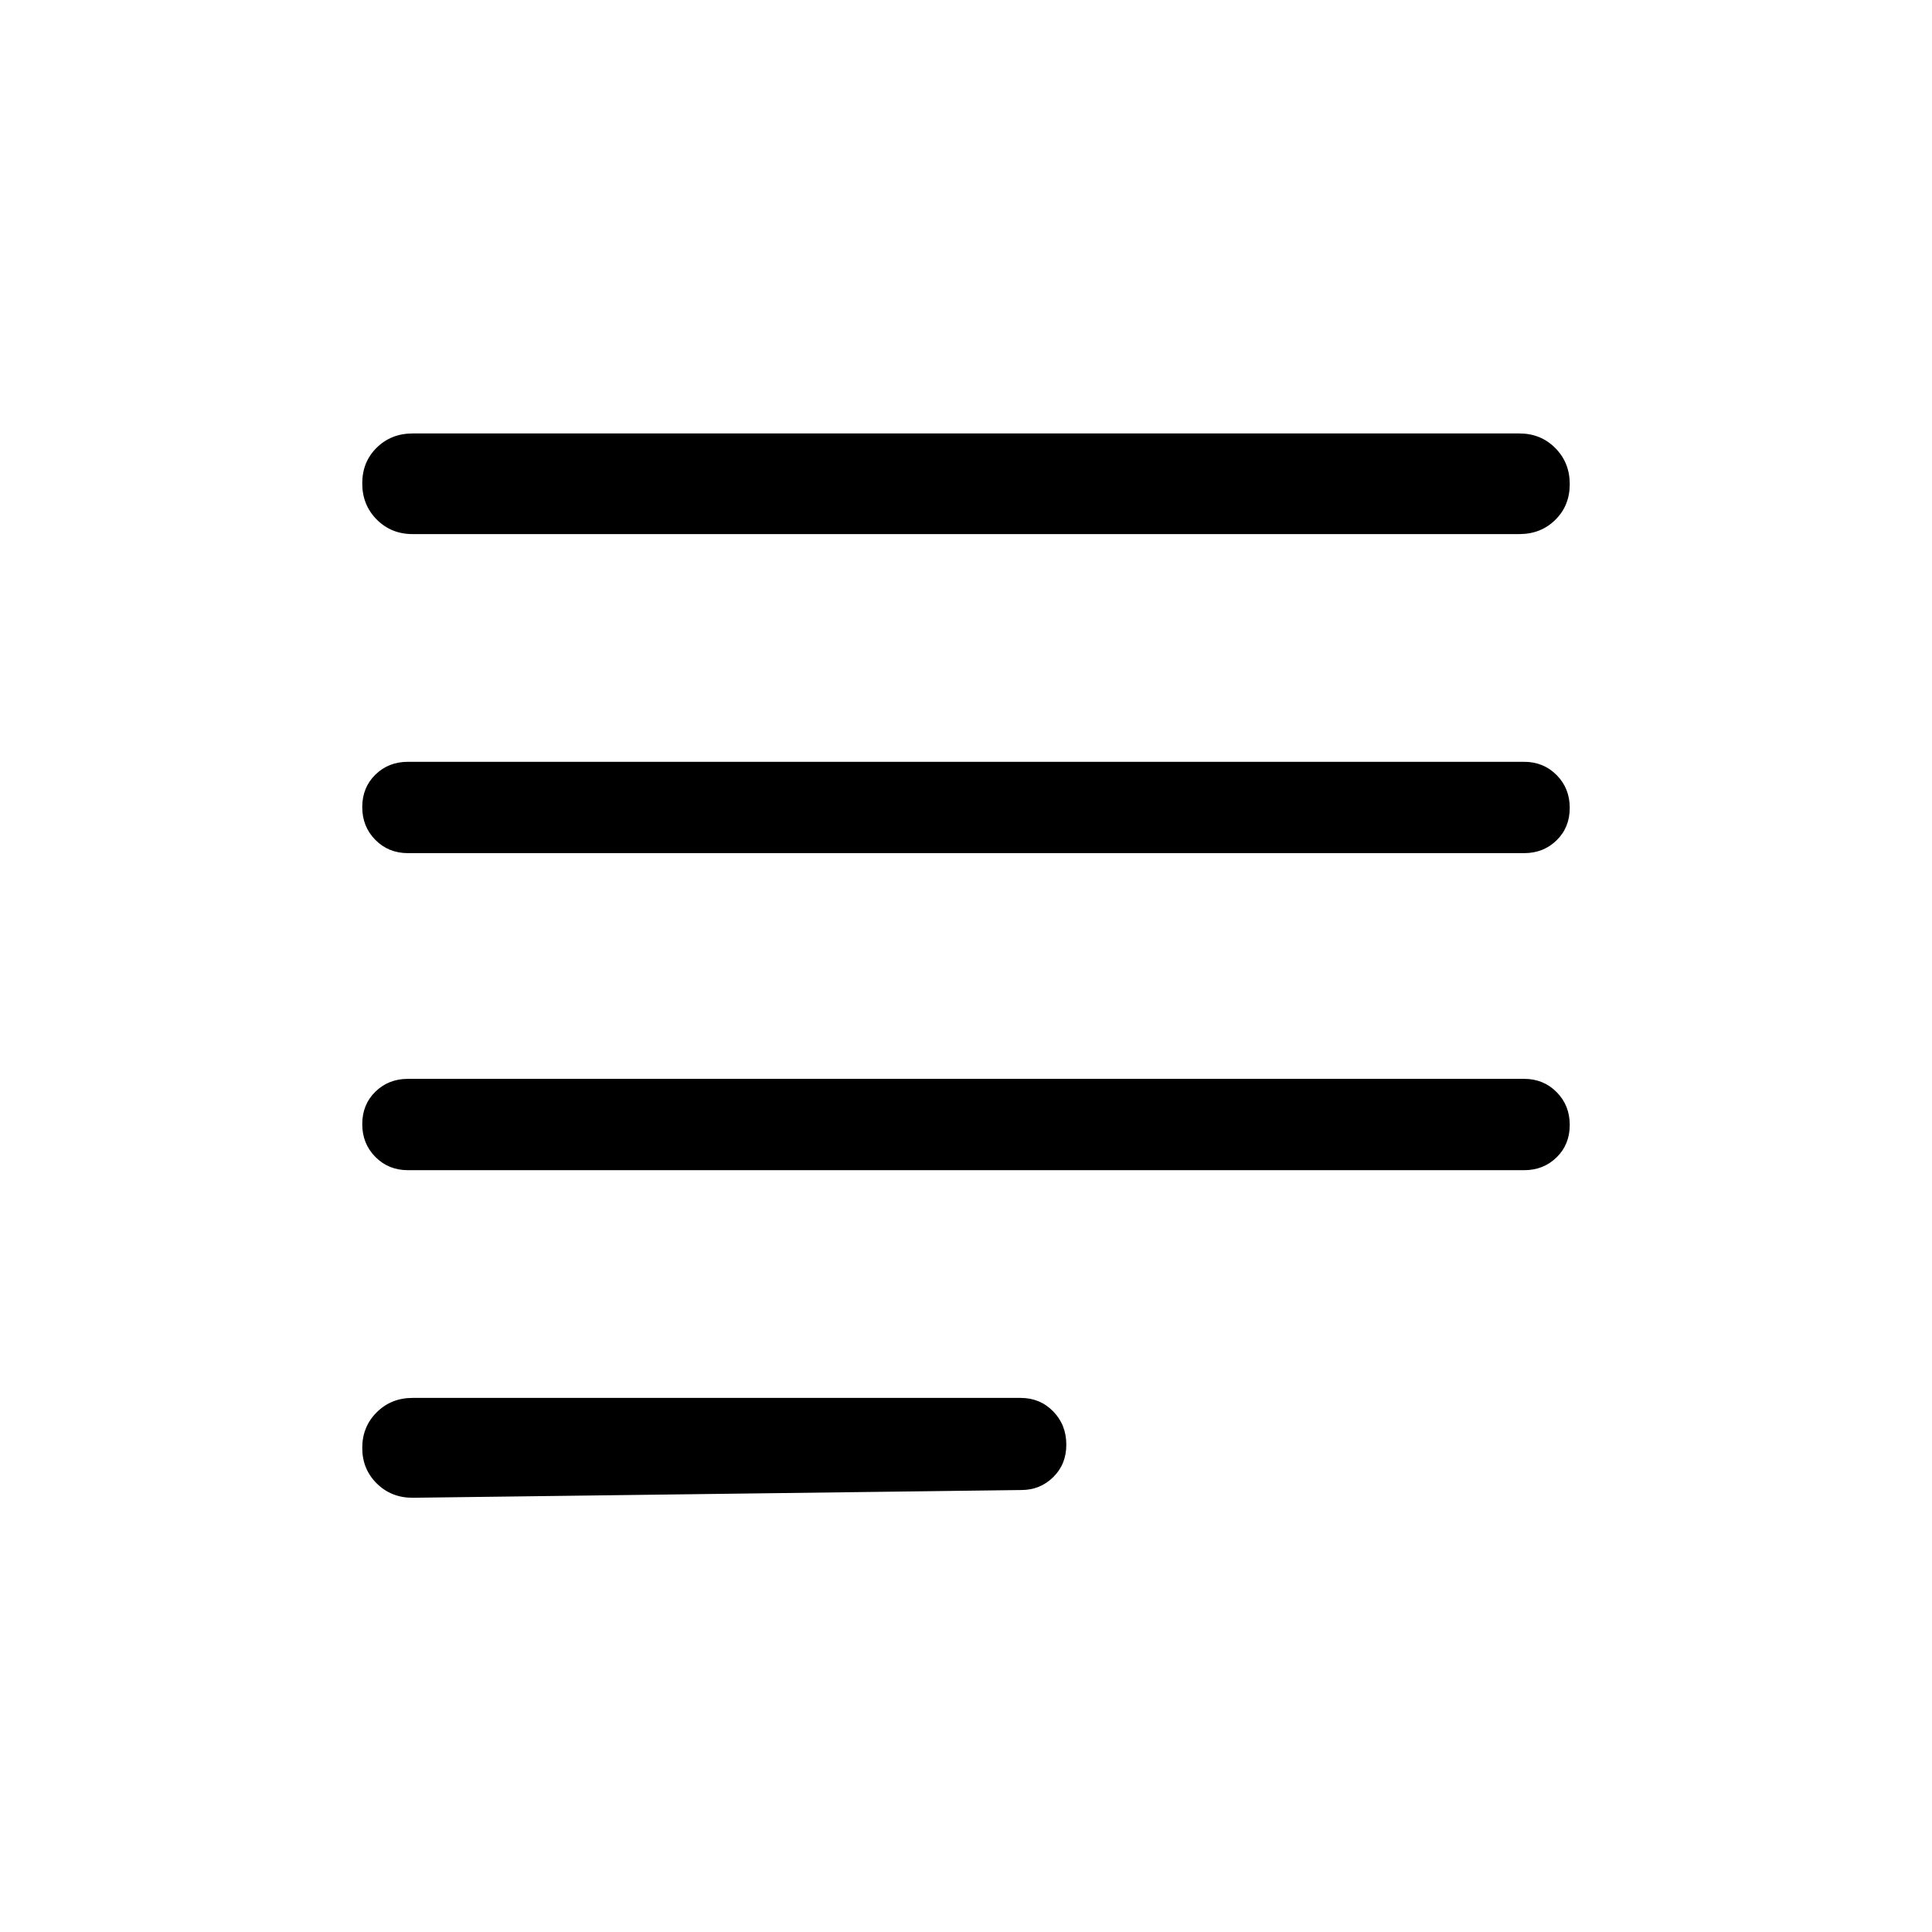 <svg xmlns="http://www.w3.org/2000/svg" width="48" height="48" viewBox="0 -960 960 960"><path d="M205.001-215.77q-10.625 0-17.812-7.124-7.188-7.123-7.188-17.653 0-10.531 7.188-17.684 7.187-7.154 17.812-7.154h302.152q9.644 0 16.168 6.687 6.524 6.687 6.524 16.572 0 9.721-6.514 16.115-6.515 6.394-15.793 6.394l-302.537 3.847Zm-2.308-162.769q-9.644 0-16.168-6.58-6.524-6.581-6.524-16.308t6.524-16.111q6.524-6.385 16.168-6.385h554.614q9.644 0 16.168 6.58 6.524 6.58 6.524 16.308 0 9.727-6.524 16.111-6.524 6.385-16.168 6.385H202.693Zm0-157.538q-9.644 0-16.168-6.58-6.524-6.58-6.524-16.308 0-9.727 6.524-16.111 6.524-6.385 16.168-6.385h554.614q9.644 0 16.168 6.58 6.524 6.581 6.524 16.308t-6.524 16.111q-6.524 6.385-16.168 6.385H202.693Zm2.308-158.538q-10.625 0-17.812-7.24-7.188-7.24-7.188-17.942t7.188-17.76q7.187-7.057 17.812-7.057h549.998q10.625 0 17.812 7.239 7.188 7.24 7.188 17.943 0 10.702-7.188 17.759-7.187 7.058-17.812 7.058H205.001Z"/></svg>